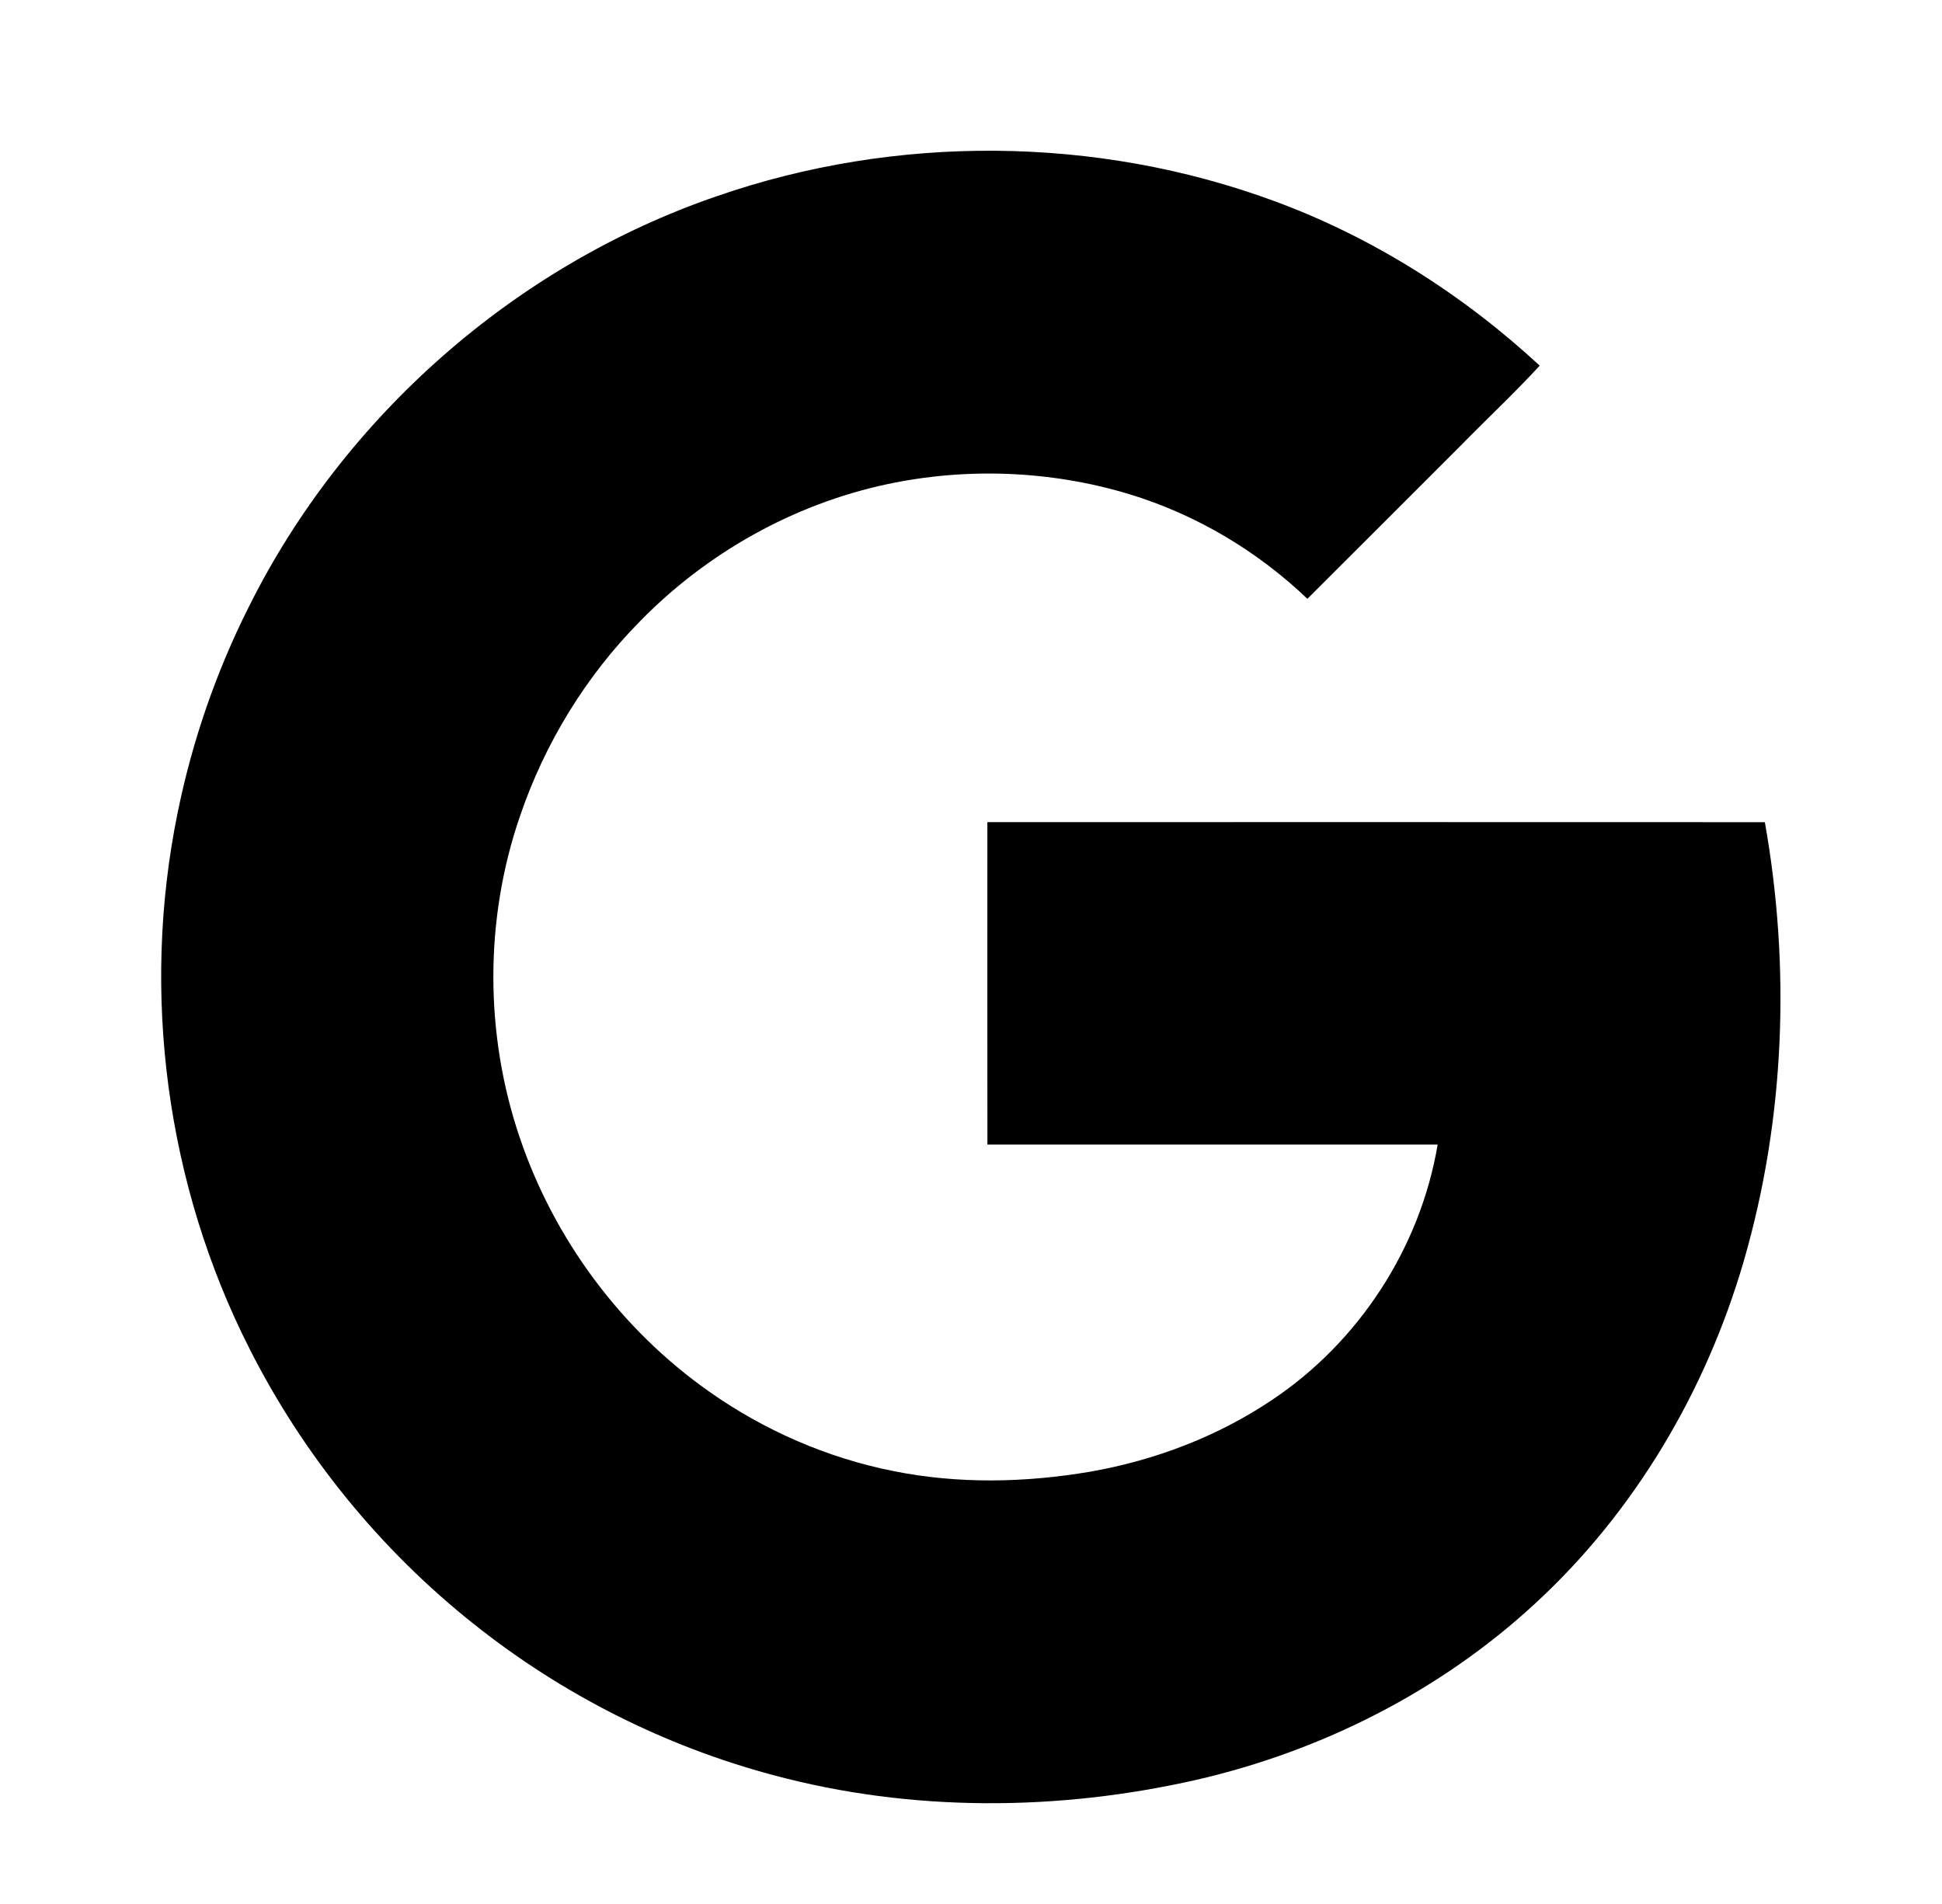 <svg width="51" height="50" viewBox="0 0 51 50" fill="none" xmlns="http://www.w3.org/2000/svg">
<path d="M46.348 21.591C39.542 21.588 32.736 21.589 25.93 21.59C25.931 24.413 25.926 27.236 25.931 30.058C29.873 30.057 33.815 30.056 37.755 30.058C37.299 32.763 35.691 35.237 33.411 36.76C31.978 37.724 30.331 38.349 28.634 38.647C26.925 38.938 25.16 38.975 23.456 38.63C21.723 38.285 20.068 37.563 18.625 36.545C16.318 34.923 14.556 32.551 13.652 29.882C12.727 27.166 12.721 24.145 13.656 21.432C14.306 19.52 15.386 17.754 16.806 16.317C18.556 14.524 20.833 13.243 23.285 12.718C25.386 12.269 27.6 12.355 29.656 12.977C31.404 13.508 33.015 14.465 34.334 15.725C35.668 14.399 36.995 13.065 38.327 11.736C39.025 11.021 39.759 10.337 40.435 9.602C38.413 7.731 36.043 6.227 33.453 5.276C28.79 3.56 23.531 3.523 18.837 5.148C13.547 6.959 9.043 10.915 6.545 15.915C5.676 17.638 5.041 19.477 4.66 21.369C3.7 26.082 4.369 31.107 6.543 35.399C7.955 38.201 9.981 40.692 12.438 42.644C14.756 44.493 17.457 45.858 20.322 46.62C23.936 47.589 27.784 47.567 31.422 46.739C34.711 45.983 37.822 44.411 40.306 42.118C42.931 39.705 44.804 36.526 45.796 33.11C46.877 29.384 47.026 25.405 46.348 21.591Z" fill="black"/>
</svg>

